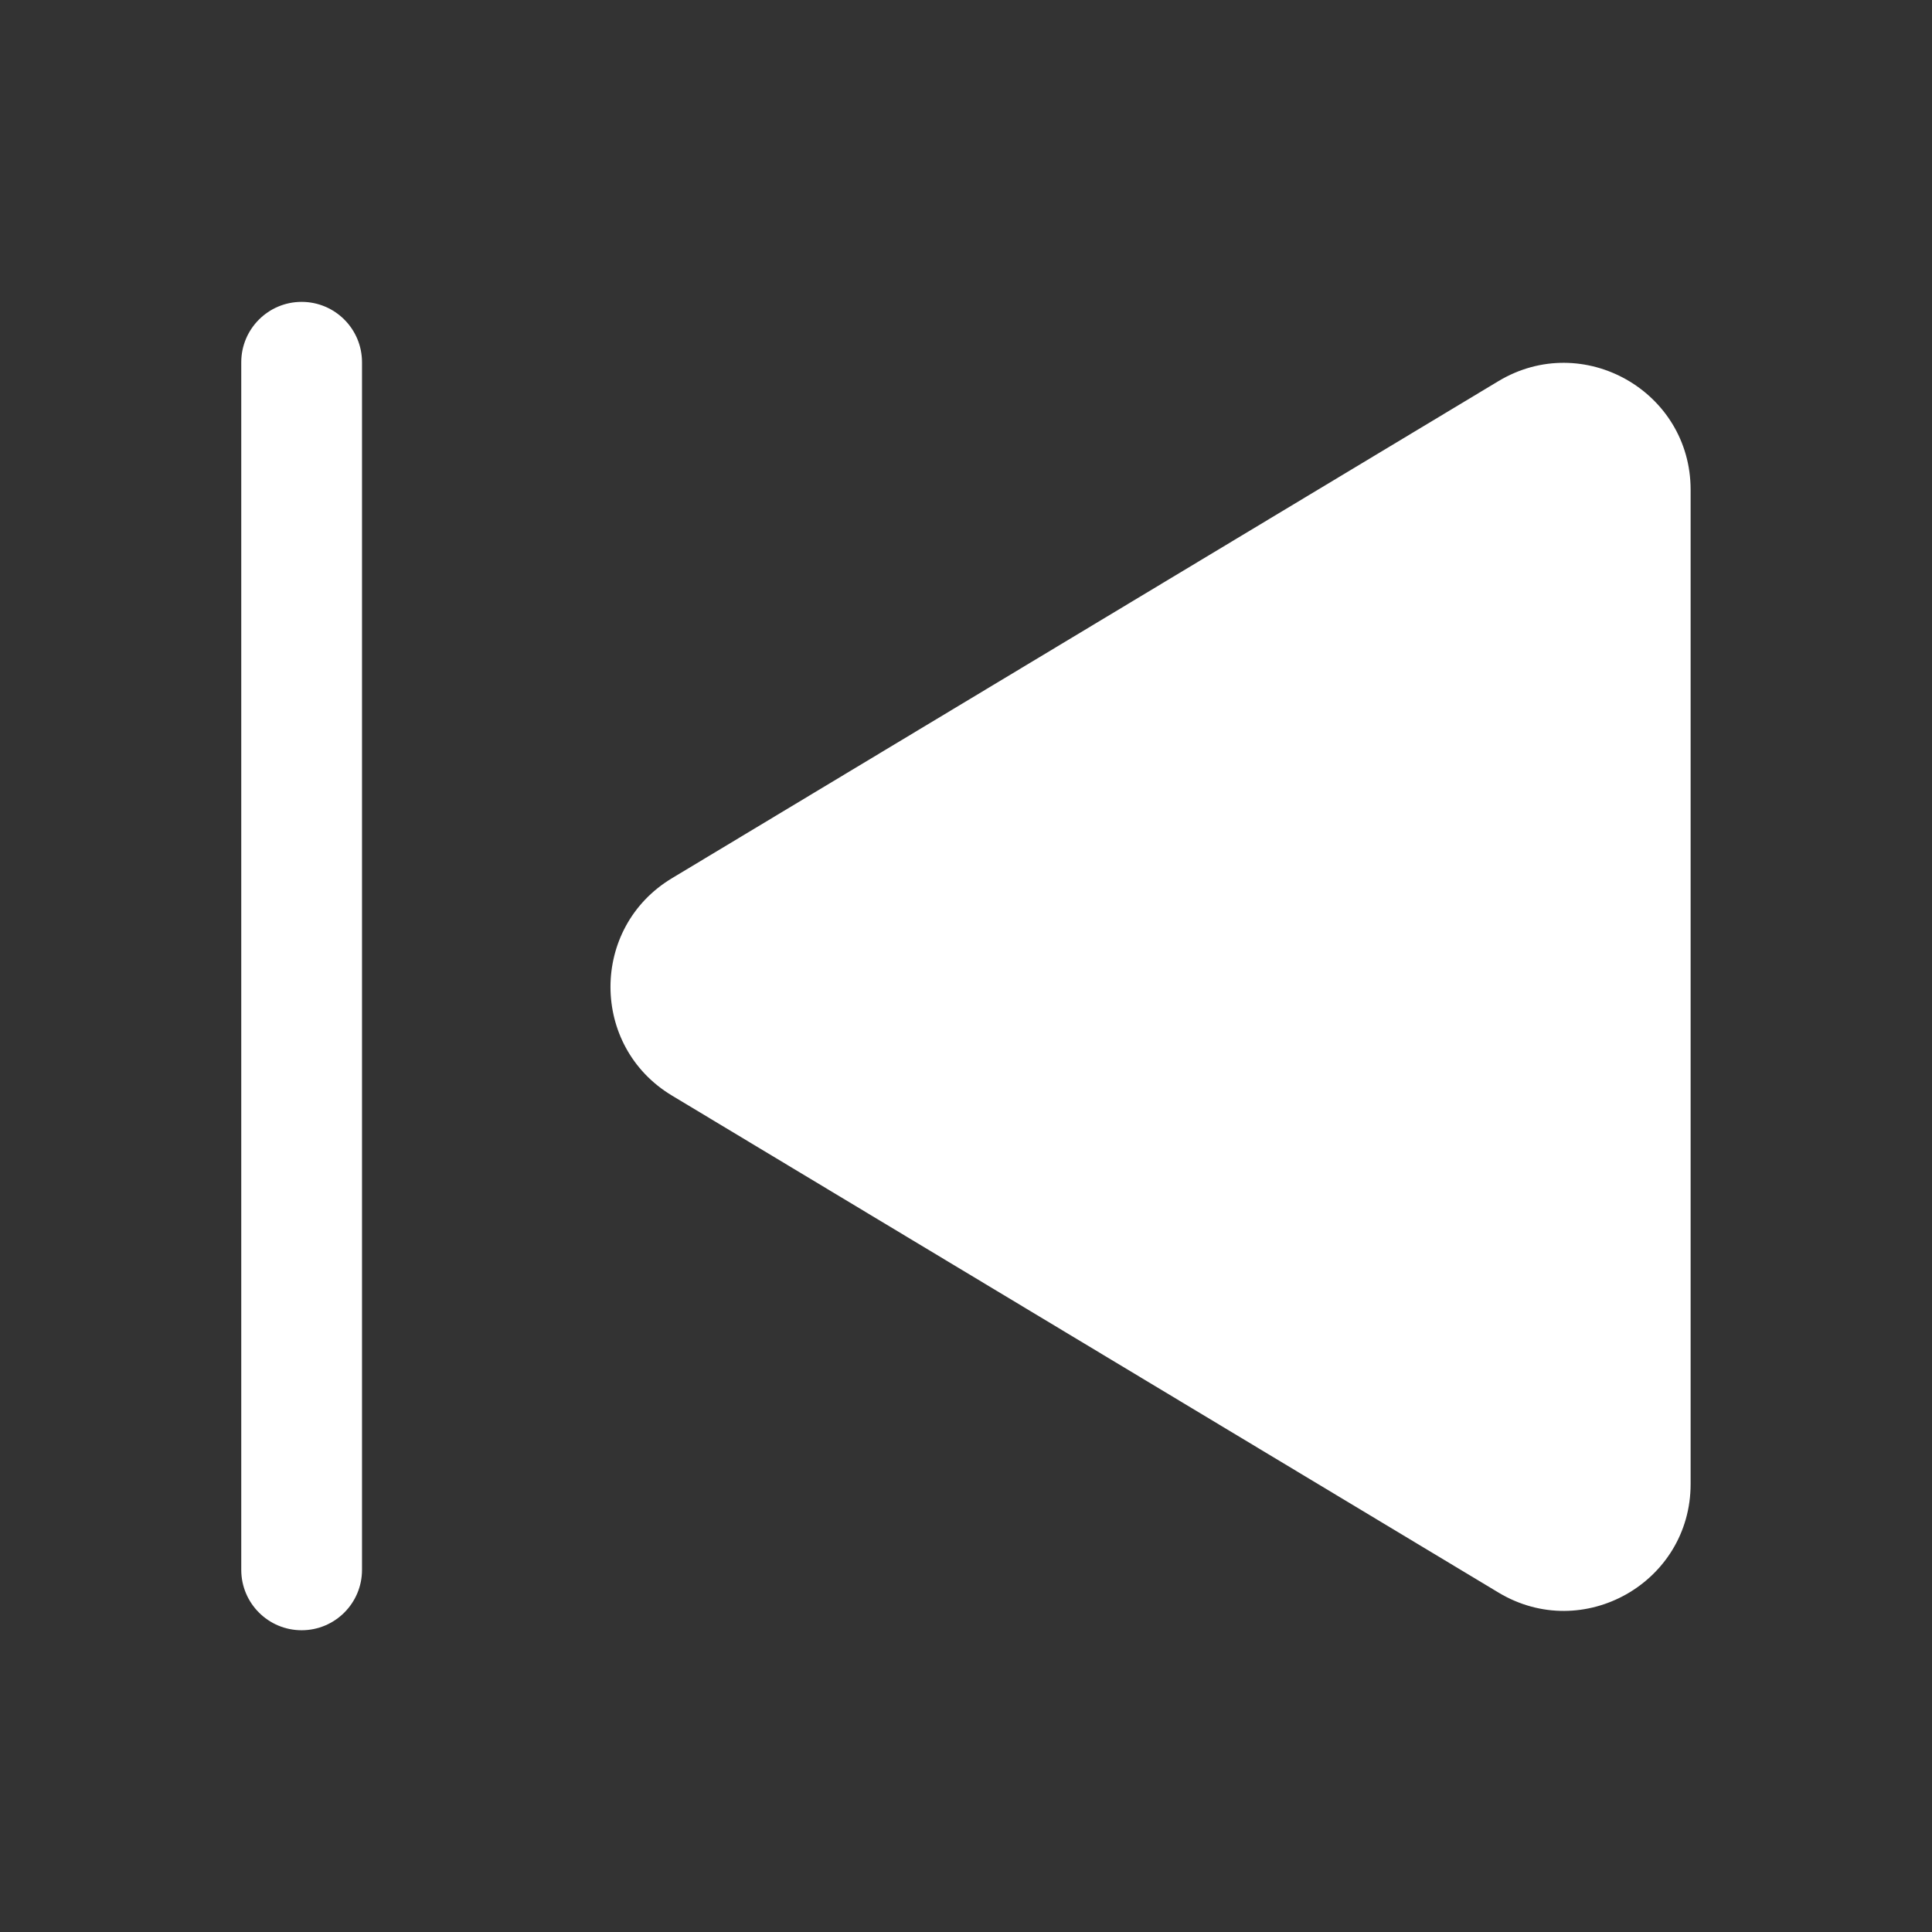 <svg width="16" height="16" viewBox="0 0 16 16" fill="none" xmlns="http://www.w3.org/2000/svg">
<rect x="0" y="0" width="16" height="16" fill="#333333" stroke="none"/>
<path fill-rule="evenodd" clip-rule="evenodd" d="M1.998 13.001C1.998 13.277 2.222 13.501 2.498 13.501C2.774 13.501 2.998 13.277 2.998 13.001V3C2.998 2.724 2.774 2.5 2.498 2.5C2.222 2.5 1.998 2.724 1.998 3V13.001ZM5.565 7.273C4.886 7.681 4.886 8.665 5.565 9.073L12.41 13.189C13.11 13.61 14.001 13.106 14.001 12.29L14.001 4.056C14.001 3.24 13.11 2.736 12.41 3.156L5.565 7.273Z" fill="white"/>
</svg>
